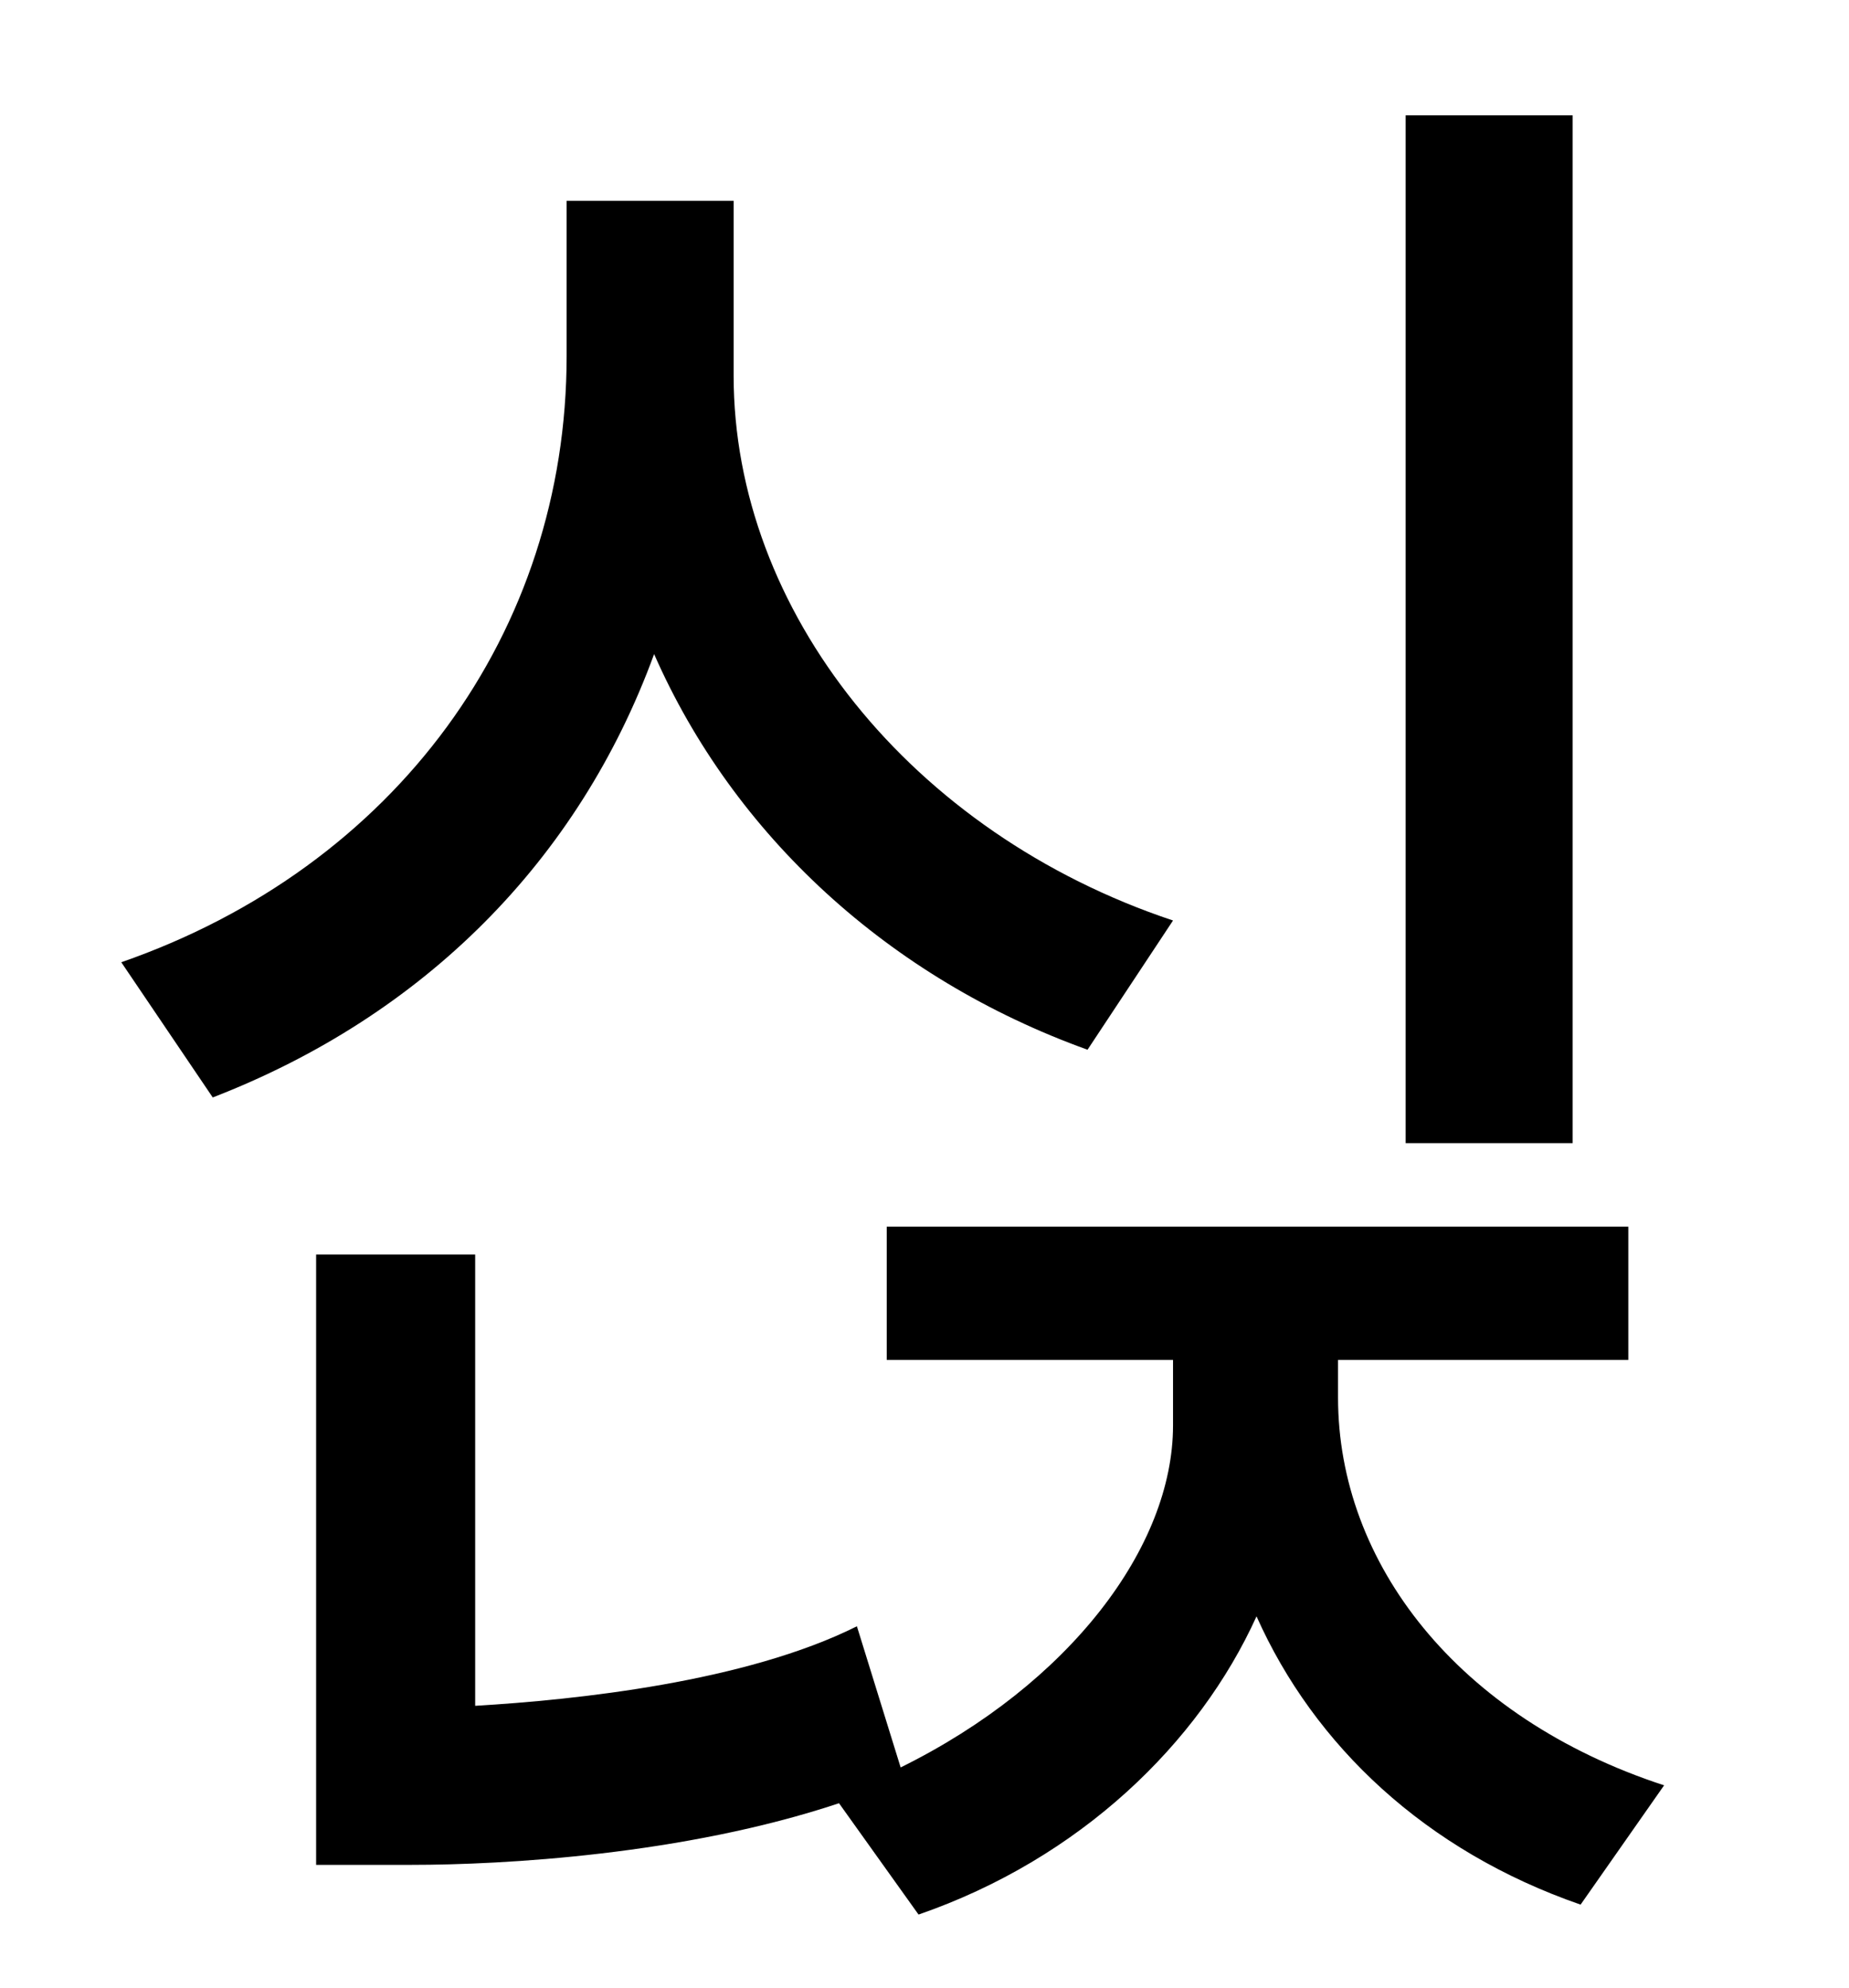 <?xml version="1.0" standalone="no"?>
<!DOCTYPE svg PUBLIC "-//W3C//DTD SVG 1.1//EN" "http://www.w3.org/Graphics/SVG/1.1/DTD/svg11.dtd" >
<svg xmlns="http://www.w3.org/2000/svg" xmlns:xlink="http://www.w3.org/1999/xlink" version="1.1" viewBox="-10 0 930 1000">
   <path fill="currentColor"
d="M781 58v517h-84v-517h84zM580 463l-43 65c-100 -36 -178 -108 -218 -199c-38 104 -116 182 -222 223l-46 -68c138 -48 224 -166 224 -305v-78h84v88c0 118 89 230 221 274zM663 684v19c0 83 60 161 164 195l-42 60c-78 -27 -134 -80 -163 -145c-29 64 -89 122 -170 150
l-40 -56c-78 26 -169 31 -215 31h-48v-307h80v227c51 -3 136 -12 192 -40l22 71c85 -42 137 -111 137 -172v-33h-144v-67h373v67h-146z" />
</svg>
